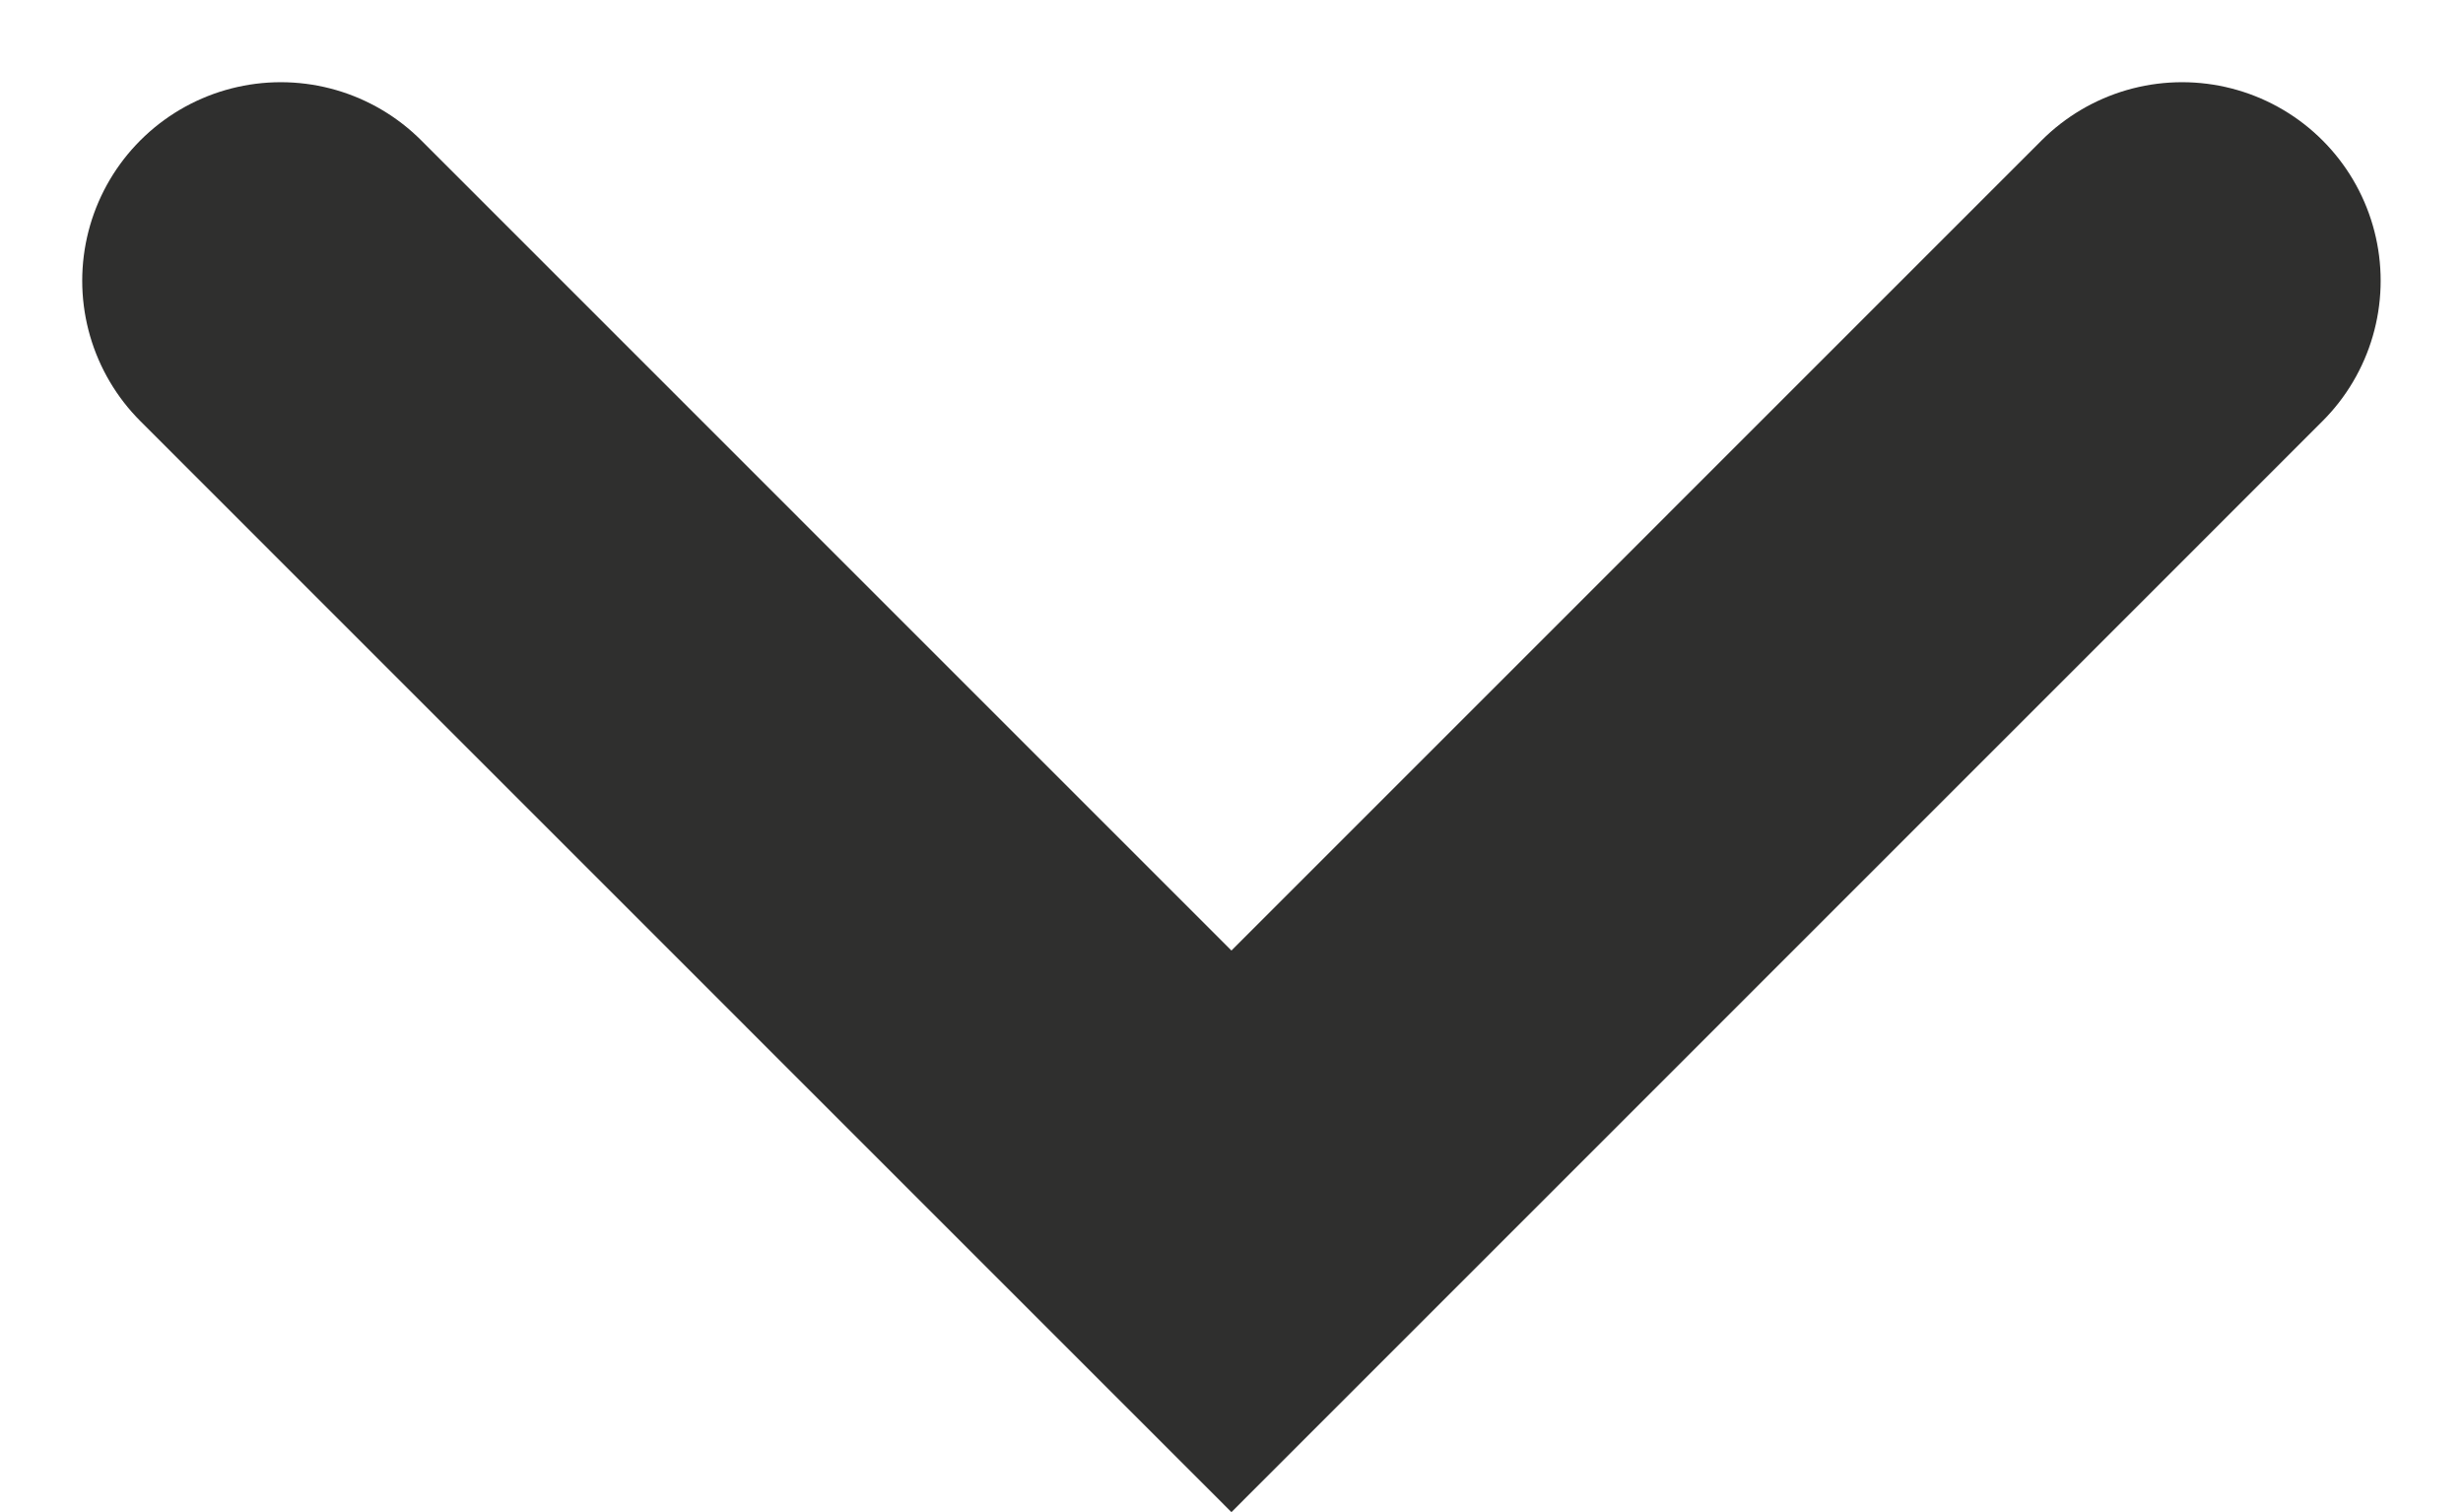 <svg xmlns="http://www.w3.org/2000/svg" width="18.605" height="11.424" viewBox="0 0 18.605 11.424">
  <path id="Pfad_228" data-name="Pfad 228" d="M2785,15156.516l7.181,7.182,7.181-7.182" transform="translate(-2782.879 -15154.395)" fill="none" stroke="#2f2f2e" stroke-linecap="round" stroke-width="3"/>
</svg>
